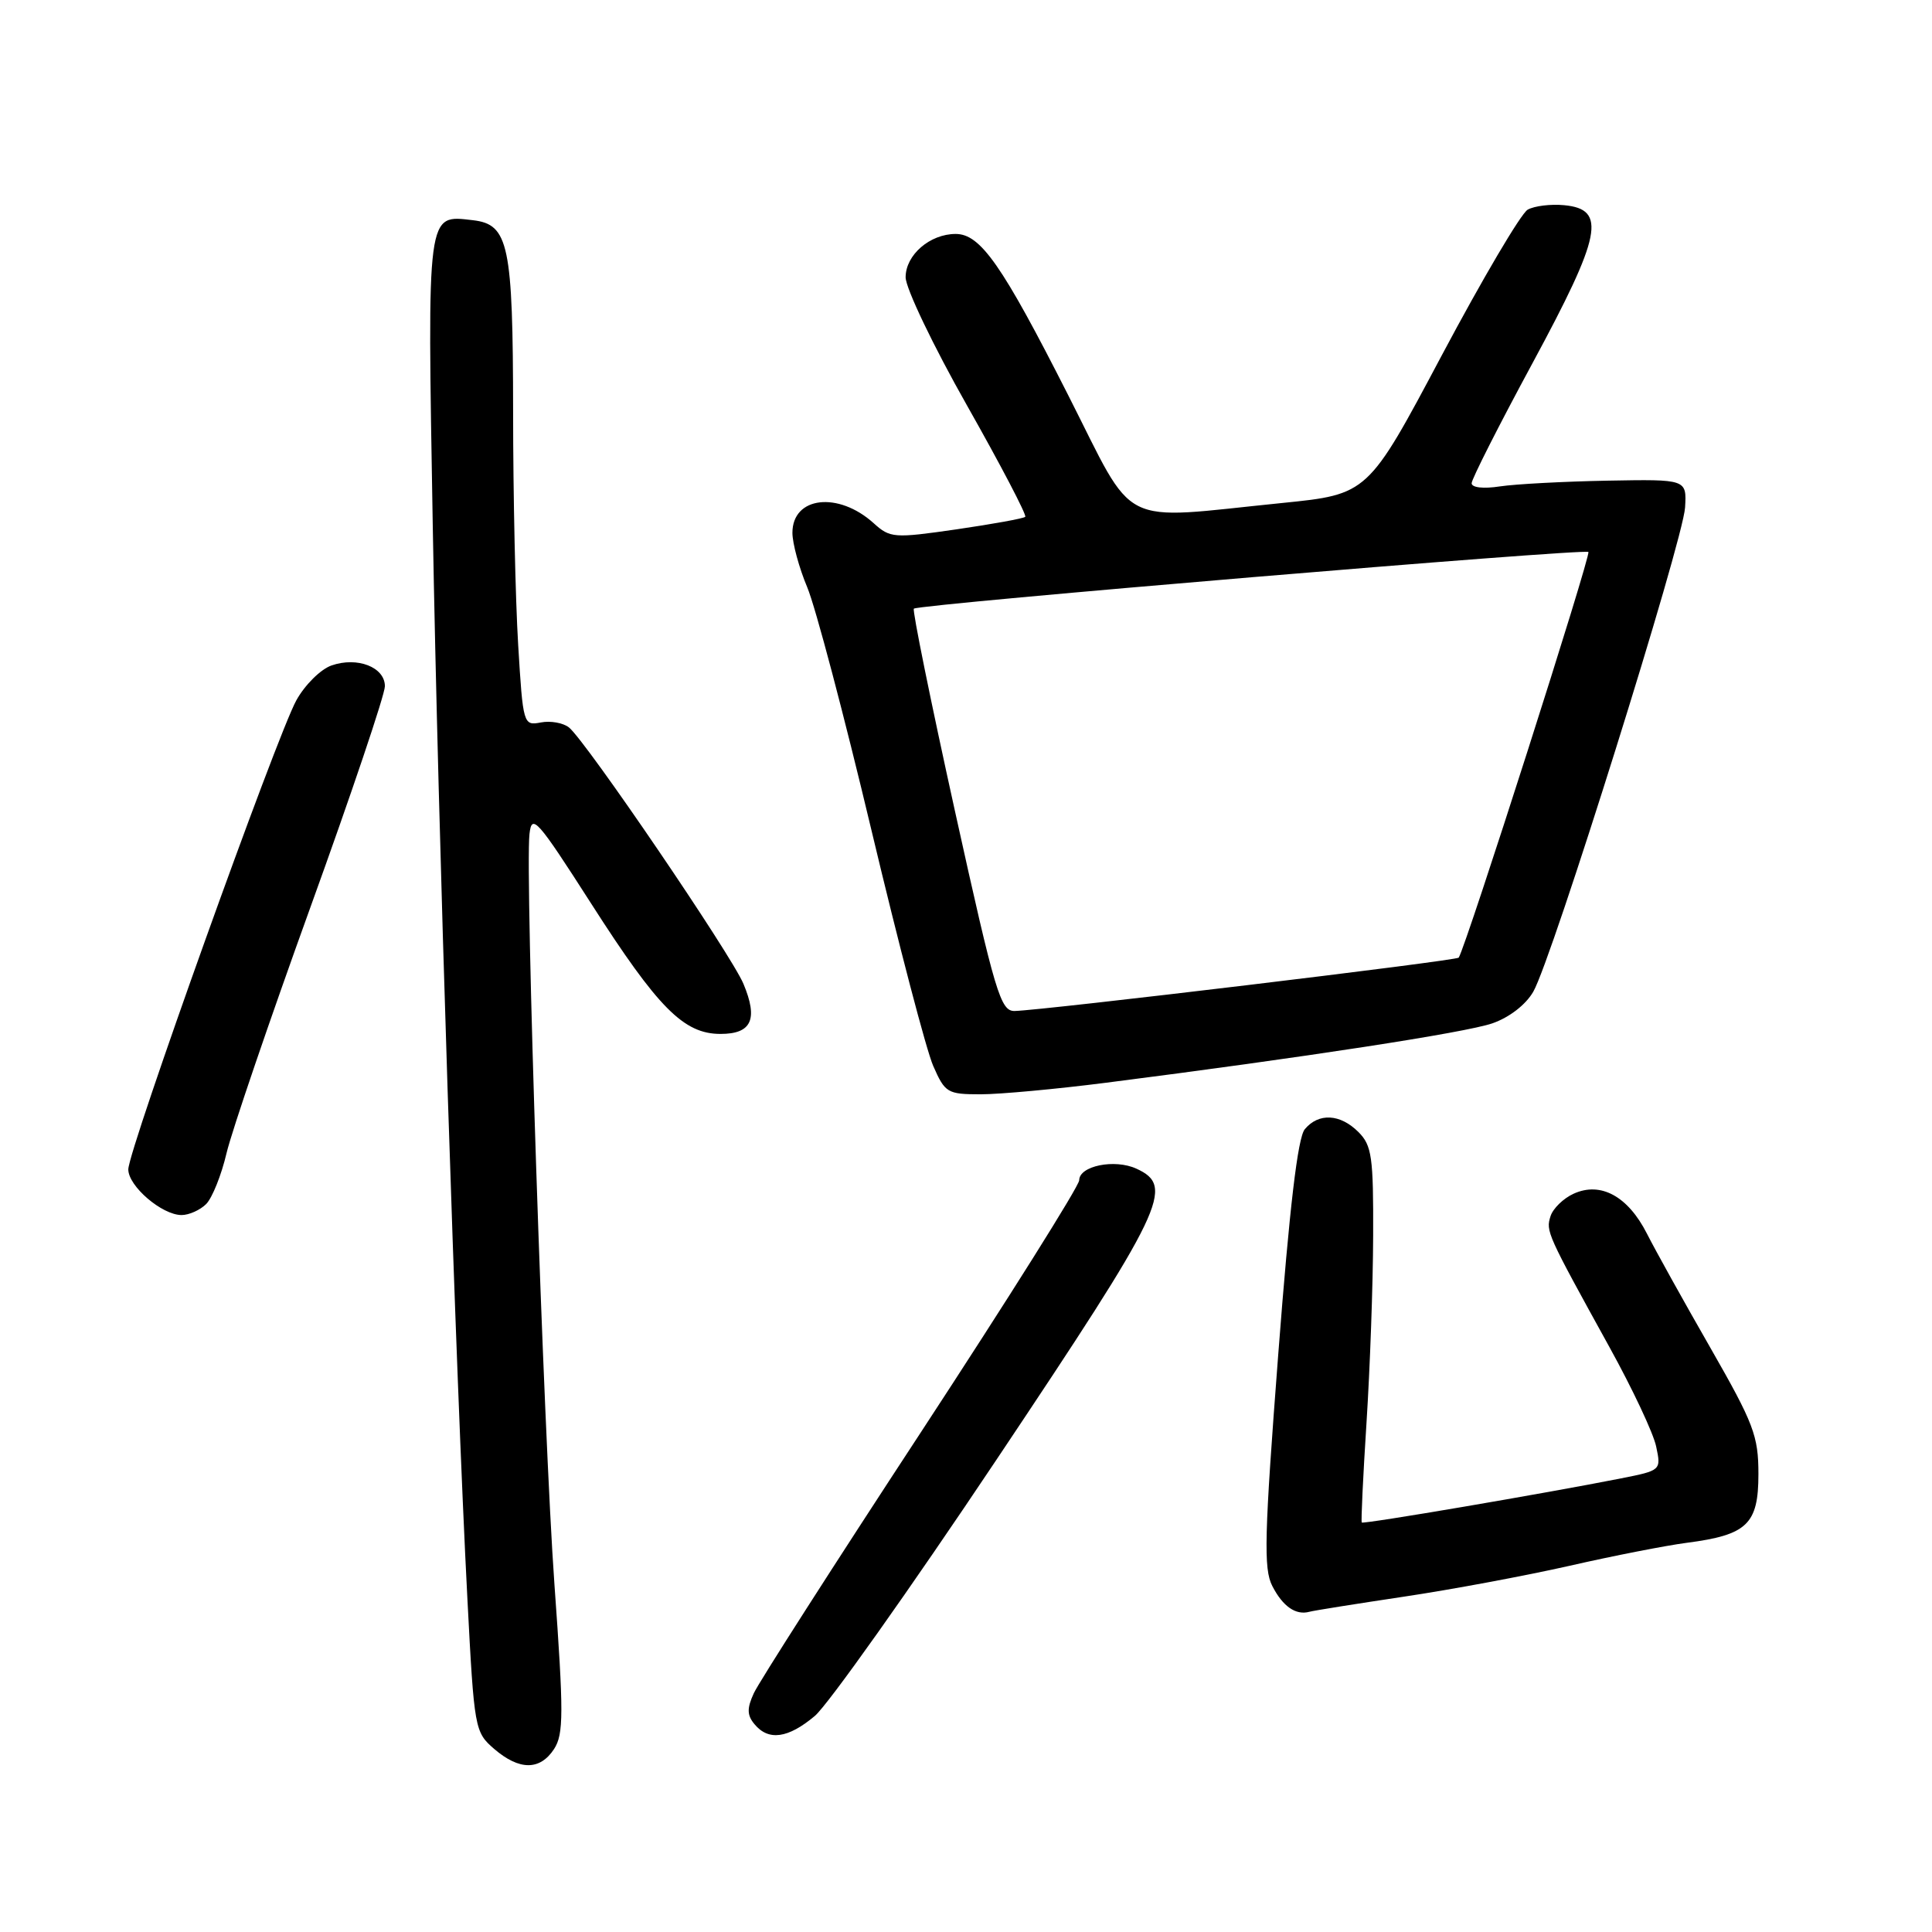 <?xml version="1.0" encoding="UTF-8" standalone="no"?>
<!DOCTYPE svg PUBLIC "-//W3C//DTD SVG 1.1//EN" "http://www.w3.org/Graphics/SVG/1.1/DTD/svg11.dtd" >
<svg xmlns="http://www.w3.org/2000/svg" xmlns:xlink="http://www.w3.org/1999/xlink" version="1.1" viewBox="0 0 256 256">
 <g >
 <path fill="currentColor"
d=" M 73.42 231.75 C 74.69 229.78 74.70 227.04 73.47 210.00 C 72.02 189.83 69.56 115.80 70.16 110.50 C 70.47 107.76 71.17 108.55 78.34 119.74 C 87.21 133.59 90.60 137.00 95.47 137.00 C 99.59 137.00 100.48 135.07 98.51 130.36 C 96.89 126.50 77.62 98.17 75.39 96.39 C 74.62 95.78 72.94 95.48 71.66 95.73 C 69.35 96.17 69.30 96.01 68.66 85.43 C 68.30 79.52 67.99 65.65 67.99 54.59 C 67.97 32.40 67.41 29.73 62.67 29.18 C 56.51 28.47 56.62 27.65 57.34 69.50 C 58.03 109.36 60.38 182.25 61.94 211.99 C 62.83 229.12 62.91 229.52 65.48 231.74 C 68.82 234.61 71.55 234.61 73.42 231.75 Z  M 107.97 227.37 C 109.69 225.92 120.53 210.64 132.05 193.40 C 154.36 160.03 155.72 157.20 150.57 154.85 C 147.68 153.53 143.00 154.49 143.00 156.39 C 143.00 157.14 133.56 172.16 122.03 189.77 C 110.49 207.38 100.52 222.95 99.88 224.37 C 98.96 226.37 98.98 227.28 99.98 228.47 C 101.83 230.71 104.43 230.35 107.97 227.37 Z  M 186.00 211.57 C 192.32 210.63 202.22 208.78 208.00 207.47 C 213.78 206.15 220.75 204.79 223.50 204.43 C 231.51 203.39 233.00 201.97 233.00 195.33 C 233.00 190.25 232.38 188.63 226.64 178.60 C 223.14 172.50 219.35 165.68 218.22 163.45 C 215.71 158.51 212.10 156.54 208.52 158.17 C 207.15 158.79 205.77 160.14 205.45 161.16 C 204.82 163.15 204.95 163.44 213.26 178.50 C 216.30 184.00 219.09 189.92 219.45 191.67 C 220.12 194.82 220.10 194.84 214.81 195.89 C 204.86 197.86 180.65 201.99 180.44 201.74 C 180.33 201.61 180.61 195.65 181.07 188.50 C 181.53 181.35 181.93 170.21 181.95 163.75 C 181.99 153.30 181.78 151.78 180.00 150.00 C 177.58 147.58 174.72 147.43 172.89 149.63 C 171.96 150.75 170.87 159.96 169.38 179.38 C 167.53 203.50 167.41 207.88 168.59 210.16 C 169.98 212.87 171.70 214.06 173.50 213.57 C 174.05 213.41 179.68 212.52 186.00 211.57 Z  M 27.32 159.54 C 28.12 158.73 29.34 155.70 30.02 152.79 C 30.71 149.88 35.71 135.22 41.13 120.22 C 46.56 105.21 51.00 92.03 51.00 90.93 C 51.00 88.40 47.35 86.98 43.92 88.18 C 42.49 88.68 40.40 90.75 39.27 92.79 C 36.67 97.48 17.00 152.39 17.00 154.95 C 17.00 157.18 21.47 161.00 24.06 161.00 C 25.05 161.00 26.52 160.34 27.32 159.54 Z  M 146.54 143.47 C 172.79 140.12 194.18 136.83 197.74 135.60 C 199.99 134.82 202.18 133.13 203.17 131.40 C 205.63 127.15 223.02 71.66 223.28 67.25 C 223.50 63.50 223.50 63.50 213.00 63.69 C 207.22 63.80 200.81 64.14 198.75 64.45 C 196.56 64.79 195.00 64.61 195.00 64.03 C 195.00 63.49 198.63 56.32 203.07 48.11 C 212.23 31.15 212.92 27.73 207.27 27.19 C 205.50 27.02 203.32 27.28 202.43 27.78 C 201.54 28.28 196.42 36.97 191.04 47.09 C 181.26 65.50 181.26 65.50 169.88 66.65 C 147.83 68.87 150.64 70.29 141.52 52.32 C 132.78 35.09 129.92 31.00 126.63 31.00 C 123.22 31.00 120.00 33.78 120.00 36.74 C 120.00 38.18 123.66 45.83 128.13 53.72 C 132.60 61.62 136.07 68.26 135.85 68.48 C 135.64 68.70 131.54 69.44 126.75 70.14 C 118.44 71.34 117.95 71.30 115.77 69.33 C 111.07 65.08 105.00 65.79 105.00 70.60 C 105.00 71.99 105.88 75.24 106.96 77.81 C 108.05 80.39 111.87 94.88 115.47 110.00 C 119.07 125.12 122.75 139.19 123.66 141.25 C 125.22 144.81 125.54 145.00 129.94 145.00 C 132.50 145.00 139.96 144.31 146.54 143.47 Z  M 126.54 107.49 C 123.32 92.91 120.87 80.83 121.09 80.65 C 121.82 80.05 209.98 72.65 210.47 73.14 C 210.85 73.51 194.32 125.21 193.29 126.89 C 193.04 127.30 138.17 133.88 134.45 133.96 C 132.58 134.00 131.89 131.70 126.54 107.49 Z "/>
</g>
</svg>